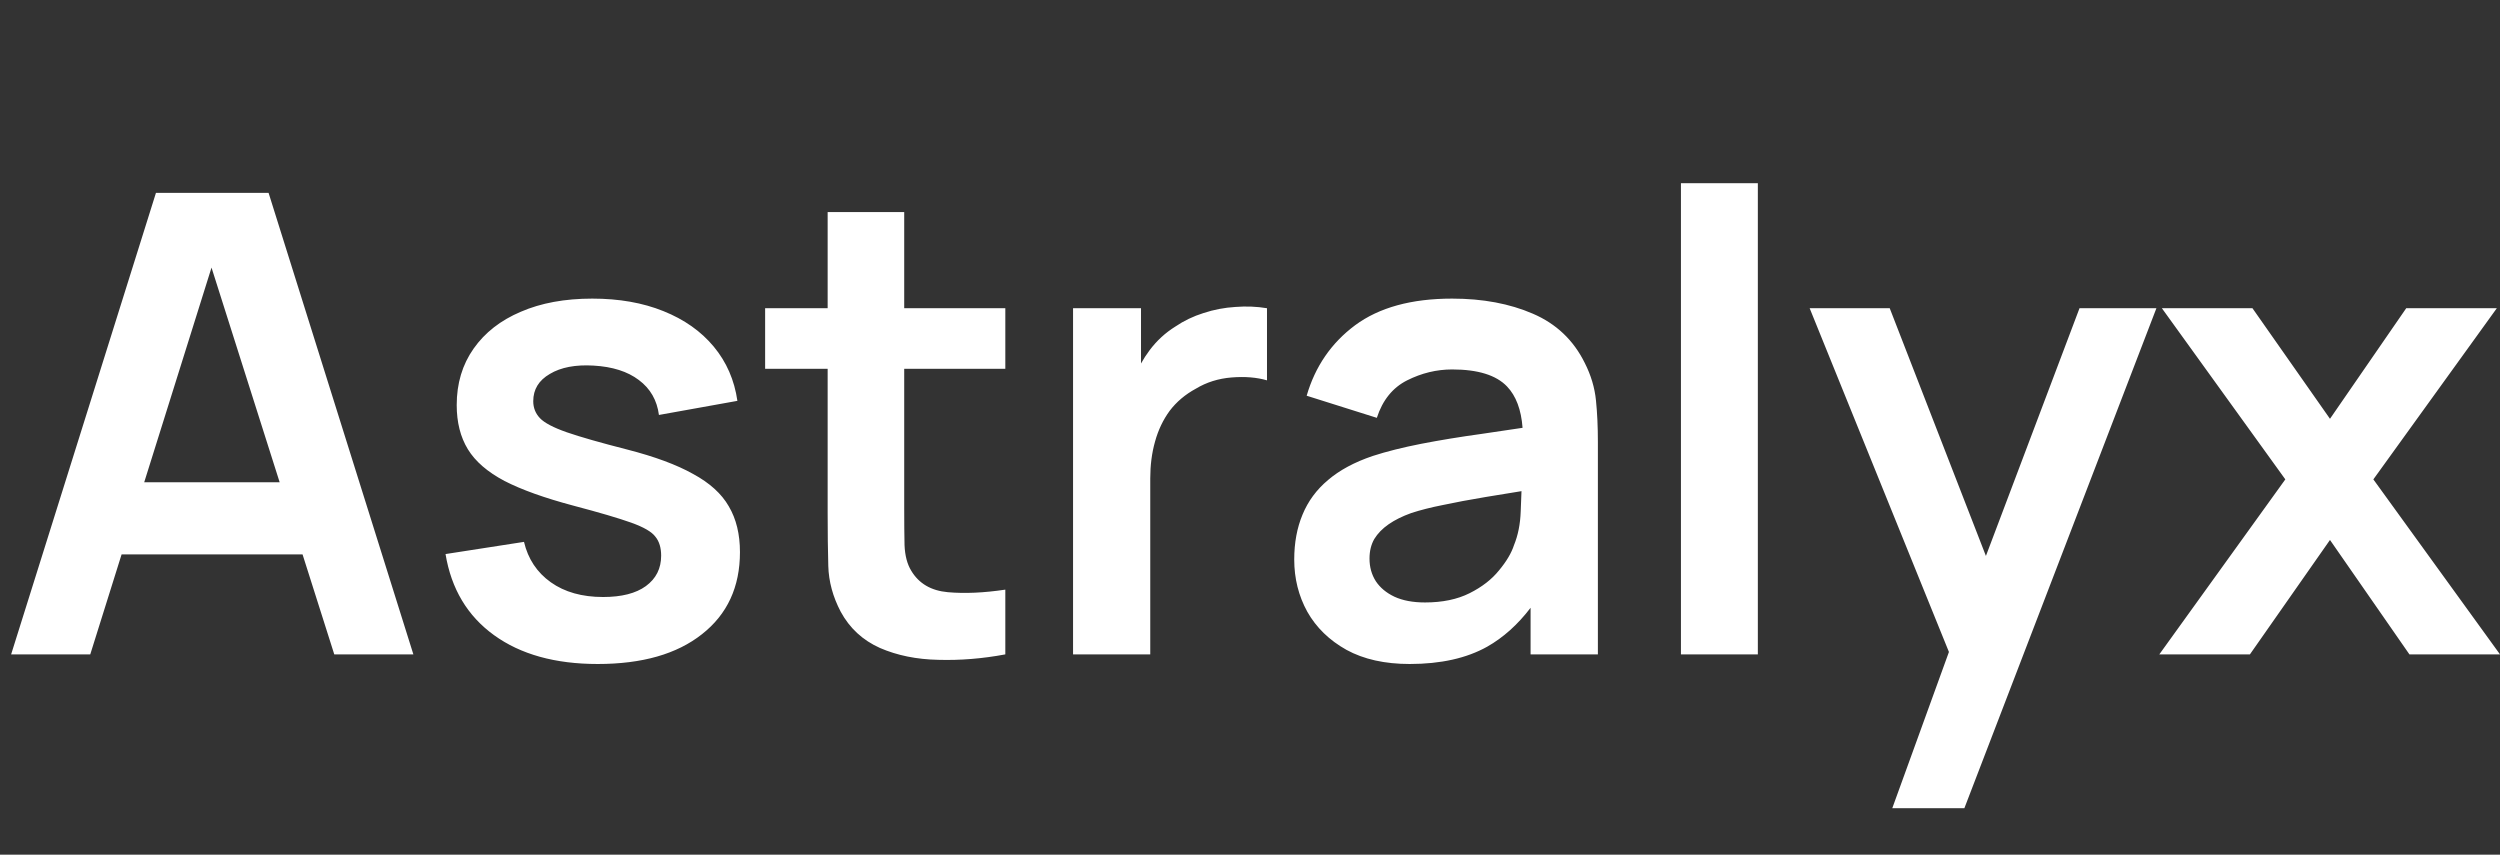 <svg width="117" height="40" viewBox="0 0 117 40" fill="none" xmlns="http://www.w3.org/2000/svg">
<rect x="0" y="0" width="117" height="40" fill="#333333" stroke="none"/>
<path fill-rule="evenodd" clip-rule="evenodd" d="M78.668 30.625V8.575H82.267V30.625H78.668ZM91.21 30.512L88.558 37.825H91.932L100.92 14.425H97.321L92.941 26.018L88.439 14.425H84.692L91.21 30.512ZM106.953 22.435L101.056 30.625H105.296L109.043 25.27L112.761 30.625H117L111.073 22.435L116.851 14.425H112.611L109.043 19.6L105.415 14.425H101.176L106.953 22.435ZM63.018 30.415C63.824 30.855 64.809 31.075 65.974 31.075C67.427 31.075 68.636 30.805 69.601 30.265C70.351 29.841 71.028 29.235 71.631 28.445V30.625H74.781V20.68C74.781 19.98 74.752 19.335 74.692 18.745C74.633 18.145 74.458 17.56 74.169 16.99C73.642 15.92 72.831 15.15 71.736 14.68C70.651 14.21 69.392 13.975 67.959 13.975C66.058 13.975 64.546 14.39 63.421 15.22C62.306 16.05 61.55 17.15 61.152 18.52L64.436 19.555C64.705 18.725 65.178 18.14 65.854 17.8C66.531 17.46 67.233 17.29 67.959 17.29C69.163 17.29 70.019 17.555 70.527 18.085C70.95 18.526 71.193 19.172 71.256 20.022C70.604 20.12 69.967 20.214 69.348 20.305C68.332 20.445 67.387 20.6 66.511 20.77C65.645 20.94 64.889 21.13 64.242 21.34C63.386 21.63 62.69 22.005 62.152 22.465C61.615 22.915 61.217 23.455 60.958 24.085C60.699 24.705 60.57 25.405 60.57 26.185C60.57 27.075 60.774 27.89 61.182 28.63C61.6 29.37 62.212 29.965 63.018 30.415ZM68.78 27.76C68.203 28.05 67.507 28.195 66.69 28.195C66.123 28.195 65.645 28.105 65.257 27.925C64.879 27.745 64.591 27.505 64.391 27.205C64.192 26.895 64.093 26.54 64.093 26.14C64.093 25.79 64.168 25.485 64.317 25.225C64.476 24.965 64.7 24.735 64.989 24.535C65.277 24.335 65.63 24.16 66.048 24.01C66.476 23.87 66.969 23.745 67.526 23.635C68.084 23.515 68.751 23.39 69.527 23.26C70.023 23.177 70.583 23.085 71.206 22.986C71.199 23.261 71.187 23.578 71.169 23.935C71.149 24.525 71.044 25.05 70.856 25.51C70.736 25.88 70.503 26.275 70.153 26.695C69.815 27.115 69.358 27.47 68.78 27.76ZM50.219 30.625V14.425H53.399V17.012C53.52 16.795 53.654 16.587 53.802 16.39C54.14 15.94 54.543 15.57 55.011 15.28C55.409 15.01 55.847 14.8 56.325 14.65C56.812 14.49 57.31 14.395 57.818 14.365C58.325 14.325 58.818 14.345 59.295 14.425V17.8C58.818 17.66 58.265 17.615 57.638 17.665C57.022 17.715 56.464 17.89 55.967 18.19C55.469 18.46 55.061 18.805 54.742 19.225C54.434 19.645 54.205 20.125 54.056 20.665C53.906 21.195 53.832 21.77 53.832 22.39V30.625H50.219ZM43.914 30.88C44.94 30.91 45.984 30.825 47.049 30.625V27.595C46.044 27.745 45.148 27.785 44.362 27.715C43.576 27.645 43.004 27.31 42.646 26.71C42.456 26.4 42.352 26 42.332 25.51C42.322 25.02 42.317 24.45 42.317 23.8V17.26H47.049V14.425H42.317V9.925H38.734V14.425H35.808V17.26H38.734V24.01C38.734 24.93 38.744 25.755 38.764 26.485C38.784 27.215 38.978 27.93 39.346 28.63C39.764 29.4 40.377 29.965 41.182 30.325C41.989 30.675 42.899 30.86 43.914 30.88ZM27.972 31.075C25.981 31.075 24.364 30.625 23.12 29.725C21.876 28.825 21.12 27.56 20.851 25.93L24.523 25.36C24.712 26.16 25.131 26.79 25.777 27.25C26.424 27.71 27.24 27.94 28.226 27.94C29.091 27.94 29.758 27.77 30.226 27.43C30.704 27.08 30.942 26.605 30.942 26.005C30.942 25.635 30.853 25.34 30.674 25.12C30.505 24.89 30.126 24.67 29.539 24.46C28.952 24.25 28.051 23.985 26.837 23.665C25.484 23.305 24.409 22.92 23.613 22.51C22.817 22.09 22.244 21.595 21.896 21.025C21.548 20.455 21.374 19.765 21.374 18.955C21.374 17.945 21.637 17.065 22.165 16.315C22.692 15.565 23.429 14.99 24.374 14.59C25.32 14.18 26.434 13.975 27.718 13.975C28.972 13.975 30.082 14.17 31.047 14.56C32.022 14.95 32.809 15.505 33.406 16.225C34.003 16.945 34.371 17.79 34.51 18.76L30.838 19.42C30.748 18.73 30.435 18.185 29.898 17.785C29.37 17.385 28.663 17.16 27.778 17.11C26.932 17.06 26.25 17.19 25.733 17.5C25.215 17.8 24.956 18.225 24.956 18.775C24.956 19.085 25.061 19.35 25.27 19.57C25.479 19.79 25.897 20.01 26.524 20.23C27.161 20.45 28.106 20.72 29.36 21.04C30.644 21.37 31.669 21.75 32.435 22.18C33.212 22.6 33.769 23.105 34.107 23.695C34.456 24.285 34.63 25 34.63 25.84C34.63 27.47 34.038 28.75 32.853 29.68C31.679 30.61 30.052 31.075 27.972 31.075ZM7.299 9.025L0.521 30.625H4.224L5.691 25.945H14.159L15.644 30.625H19.346L12.569 9.025H7.299ZM13.088 22.57L9.899 12.523L6.749 22.57H13.088Z" fill="white"/>
</svg>
